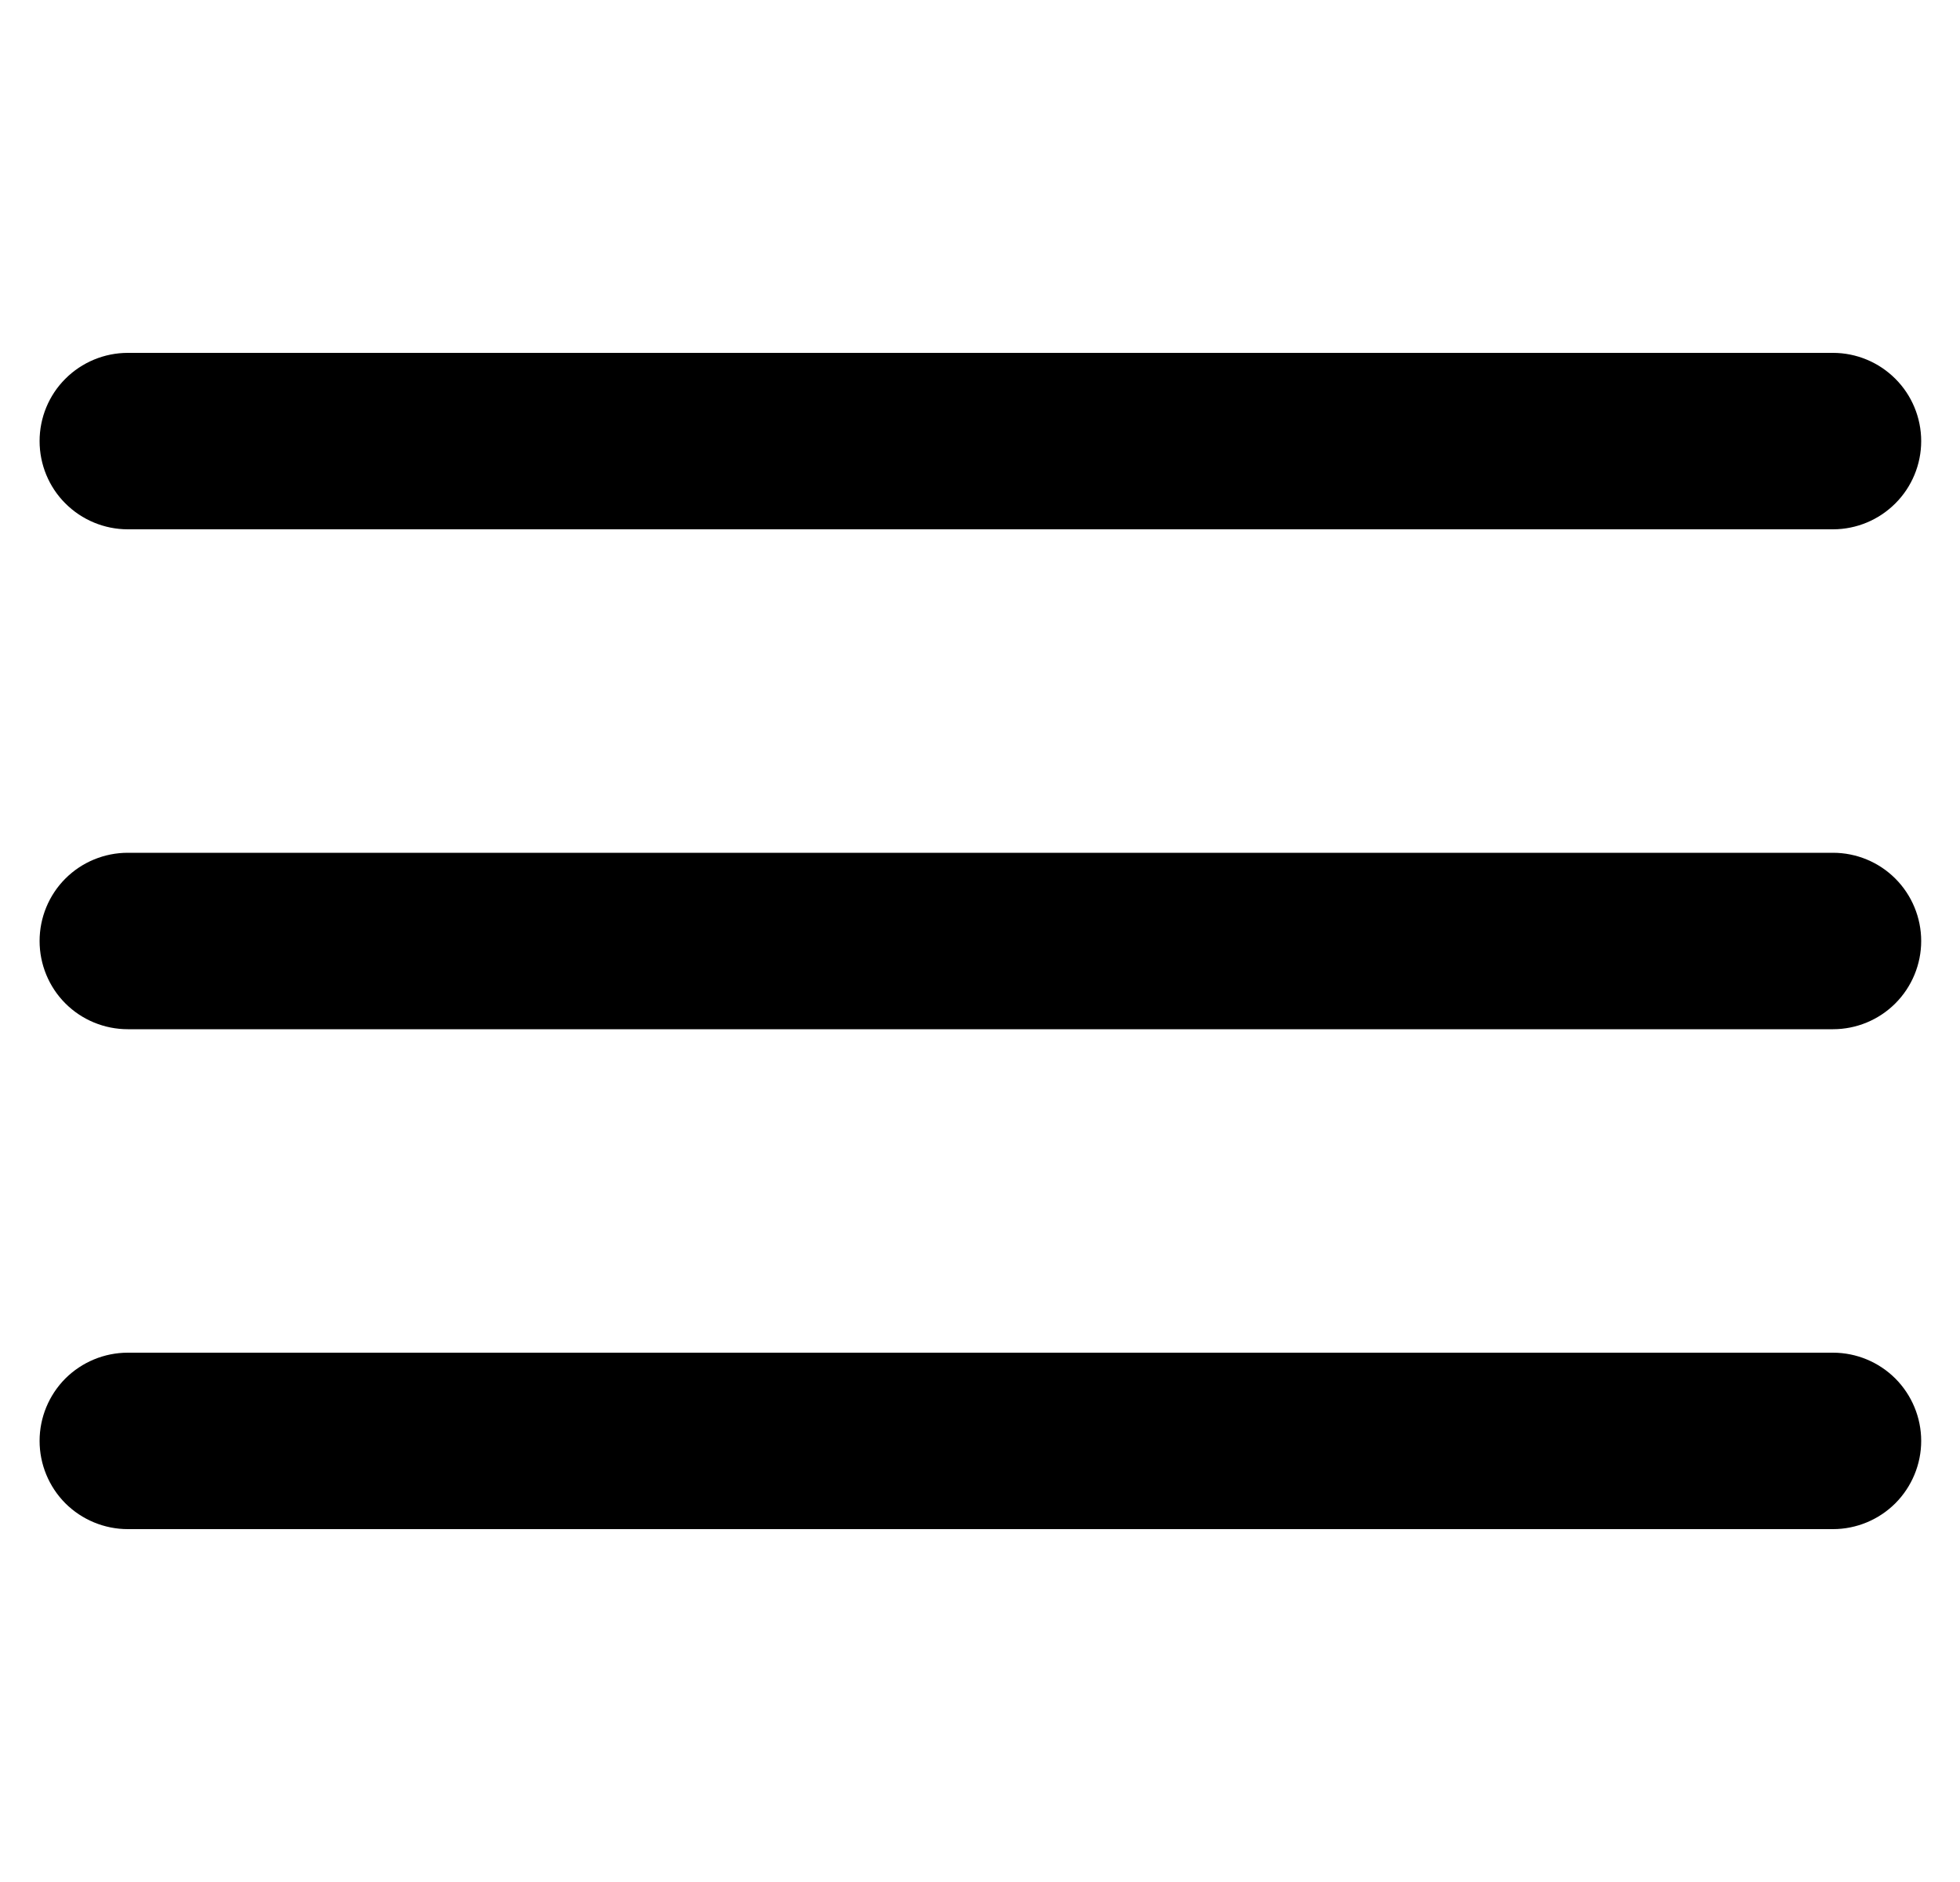 <svg width="25" height="24" viewBox="0 0 25 24" fill="none" xmlns="http://www.w3.org/2000/svg">
<g clip-path="url(#clip0_1336_7413)">
<path fill-rule="evenodd" clip-rule="evenodd" d="M0.505 5.625C0.505 5.327 0.623 5.04 0.834 4.83C1.045 4.619 1.332 4.5 1.63 4.5H23.38C23.678 4.5 23.964 4.619 24.175 4.83C24.386 5.04 24.505 5.327 24.505 5.625C24.505 5.923 24.386 6.21 24.175 6.42C23.964 6.631 23.678 6.75 23.38 6.75H1.63C1.332 6.75 1.045 6.631 0.834 6.42C0.623 6.21 0.505 5.923 0.505 5.625ZM0.505 12C0.505 11.702 0.623 11.415 0.834 11.204C1.045 10.993 1.332 10.875 1.63 10.875H23.38C23.678 10.875 23.964 10.993 24.175 11.204C24.386 11.415 24.505 11.702 24.505 12C24.505 12.298 24.386 12.585 24.175 12.796C23.964 13.007 23.678 13.125 23.38 13.125H1.63C1.332 13.125 1.045 13.007 0.834 12.796C0.623 12.585 0.505 12.298 0.505 12ZM1.63 17.25C1.332 17.25 1.045 17.369 0.834 17.579C0.623 17.791 0.505 18.077 0.505 18.375C0.505 18.673 0.623 18.959 0.834 19.171C1.045 19.381 1.332 19.5 1.63 19.5H23.38C23.678 19.5 23.964 19.381 24.175 19.171C24.386 18.959 24.505 18.673 24.505 18.375C24.505 18.077 24.386 17.791 24.175 17.579C23.964 17.369 23.678 17.25 23.38 17.25H1.63Z" fill="black"/>
</g>
<defs>
<clipPath id="clip0_1336_7413">
<rect width="24" height="24" fill="white" transform="translate(0.505)"/>
</clipPath>
</defs>
</svg>
